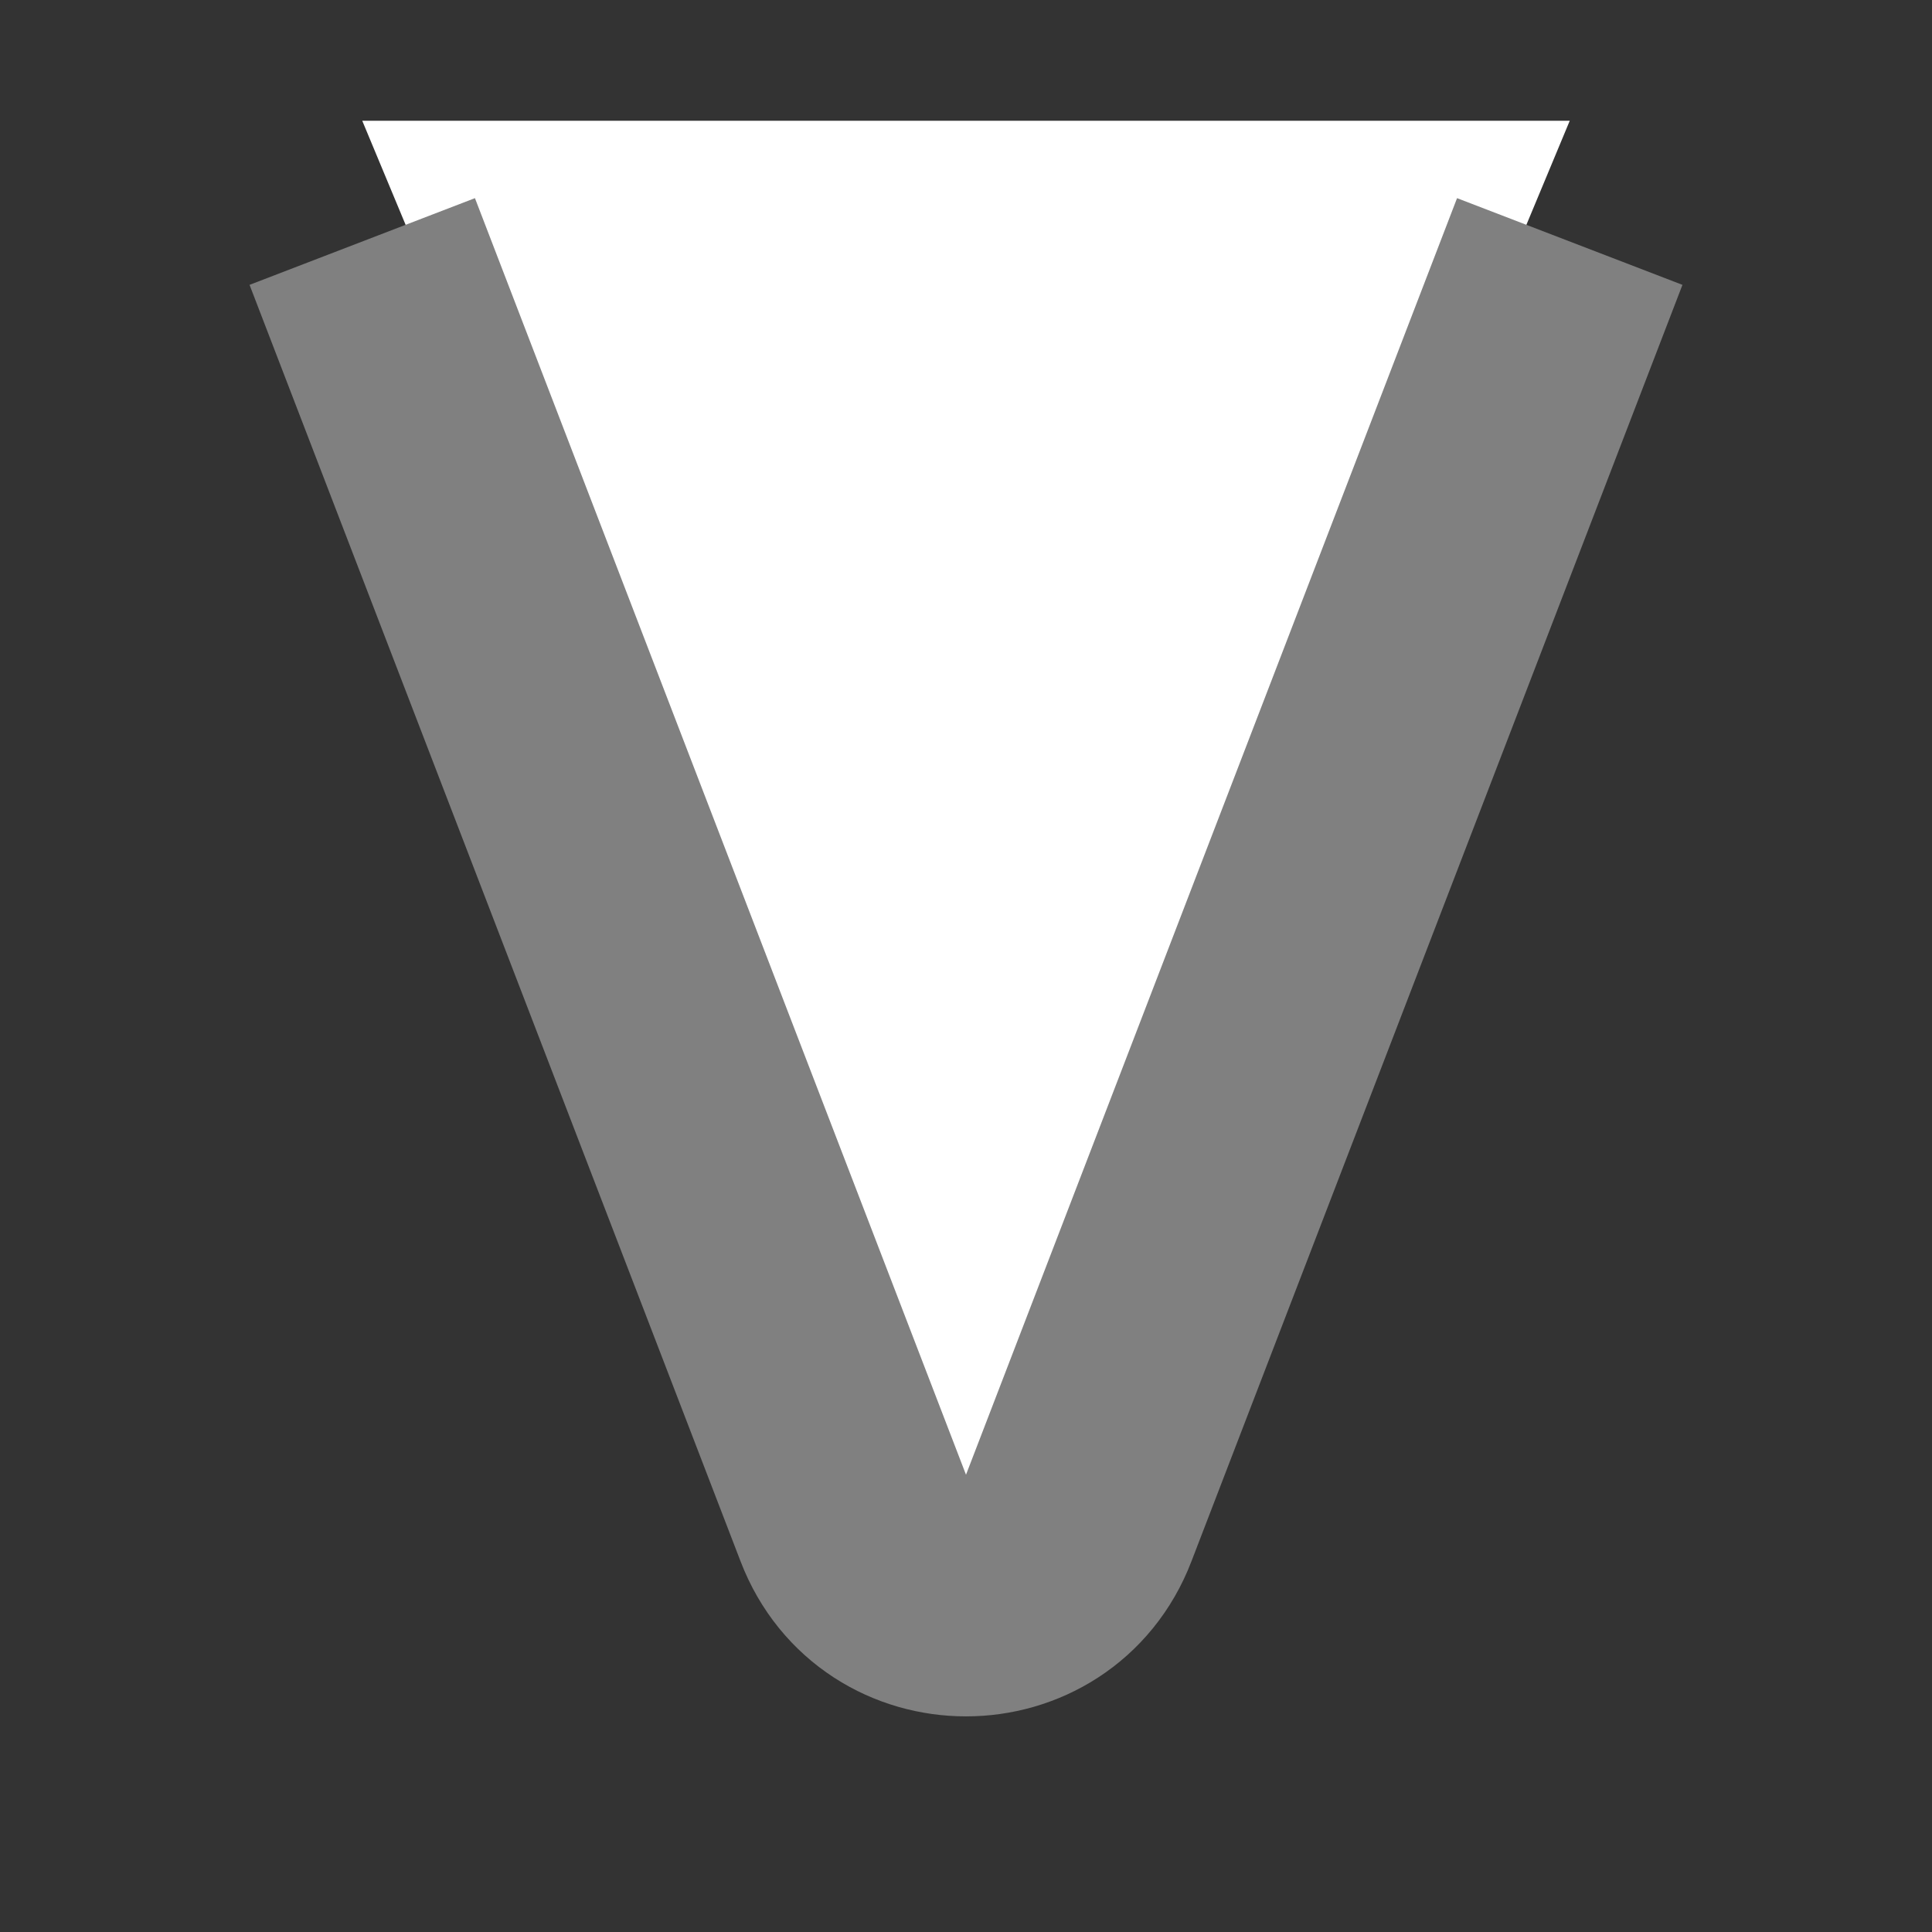 <svg width="16" height="16" viewBox="0 0 16 16" fill="none" xmlns="http://www.w3.org/2000/svg">
<rect x="0" y="0" width="16" height="16" fill="#333333" stroke="none"/>
<path d="M8 13L3 1H13L8 13Z" fill="white"/>
<path d="M3 2L7.067 12.573C7.395 13.428 8.605 13.428 8.933 12.573L13 2" stroke="#808080" stroke-width="2"/>
</svg>
